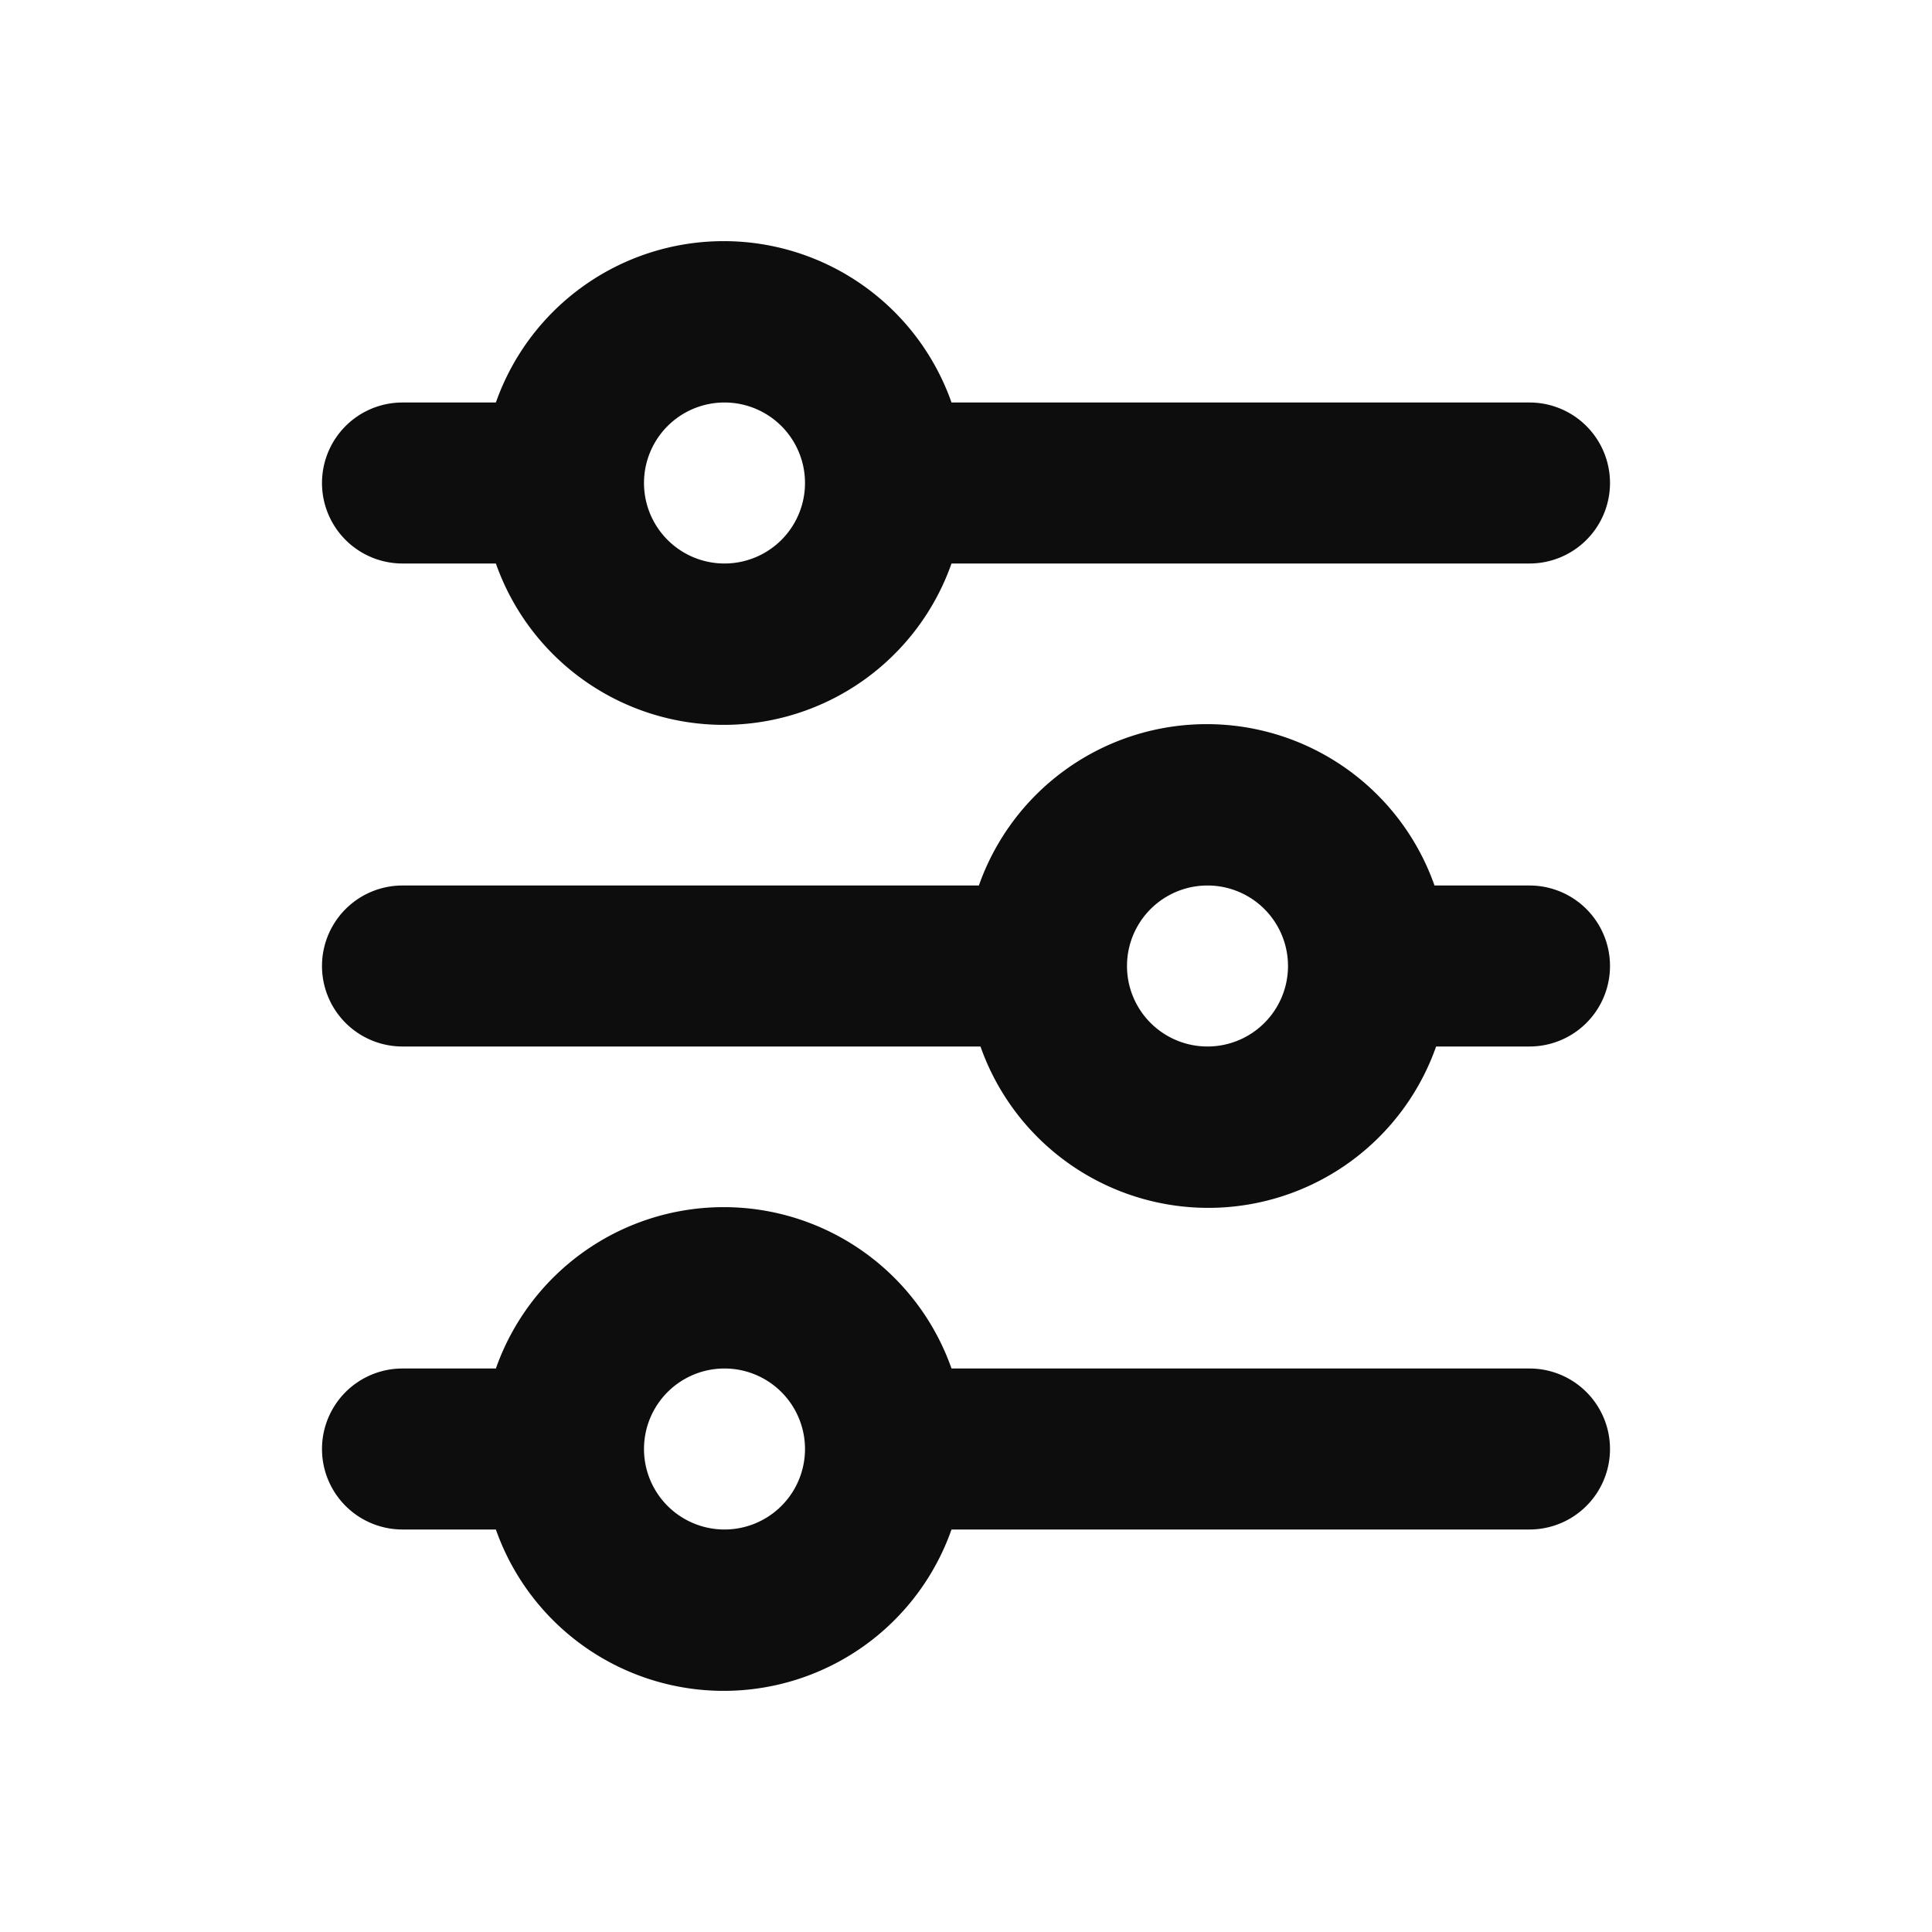 <svg width="40px" height="40px" viewBox="0 0 1.2 1.2" fill="none" xmlns="http://www.w3.org/2000/svg"><path d="M0.45 0.25a0.05 0.05 0 1 0 0 0.1 0.05 0.05 0 0 0 0 -0.1zM0.308 0.25a0.15 0.15 0 0 1 0.283 0H0.95a0.05 0.05 0 1 1 0 0.1h-0.359a0.15 0.15 0 0 1 -0.283 0H0.25a0.05 0.05 0 0 1 0 -0.1h0.058zM0.75 0.55a0.05 0.05 0 1 0 0 0.1 0.05 0.05 0 0 0 0 -0.1zm-0.142 0a0.15 0.15 0 0 1 0.283 0H0.95a0.05 0.05 0 1 1 0 0.1h-0.058a0.15 0.15 0 0 1 -0.283 0H0.25a0.05 0.05 0 1 1 0 -0.1h0.359zM0.45 0.85a0.05 0.05 0 1 0 0 0.1 0.05 0.05 0 0 0 0 -0.1zm-0.142 0a0.15 0.15 0 0 1 0.283 0H0.95a0.05 0.05 0 1 1 0 0.1h-0.359a0.15 0.15 0 0 1 -0.283 0H0.25a0.05 0.05 0 1 1 0 -0.1h0.058z" fill="#0D0D0D"/></svg>